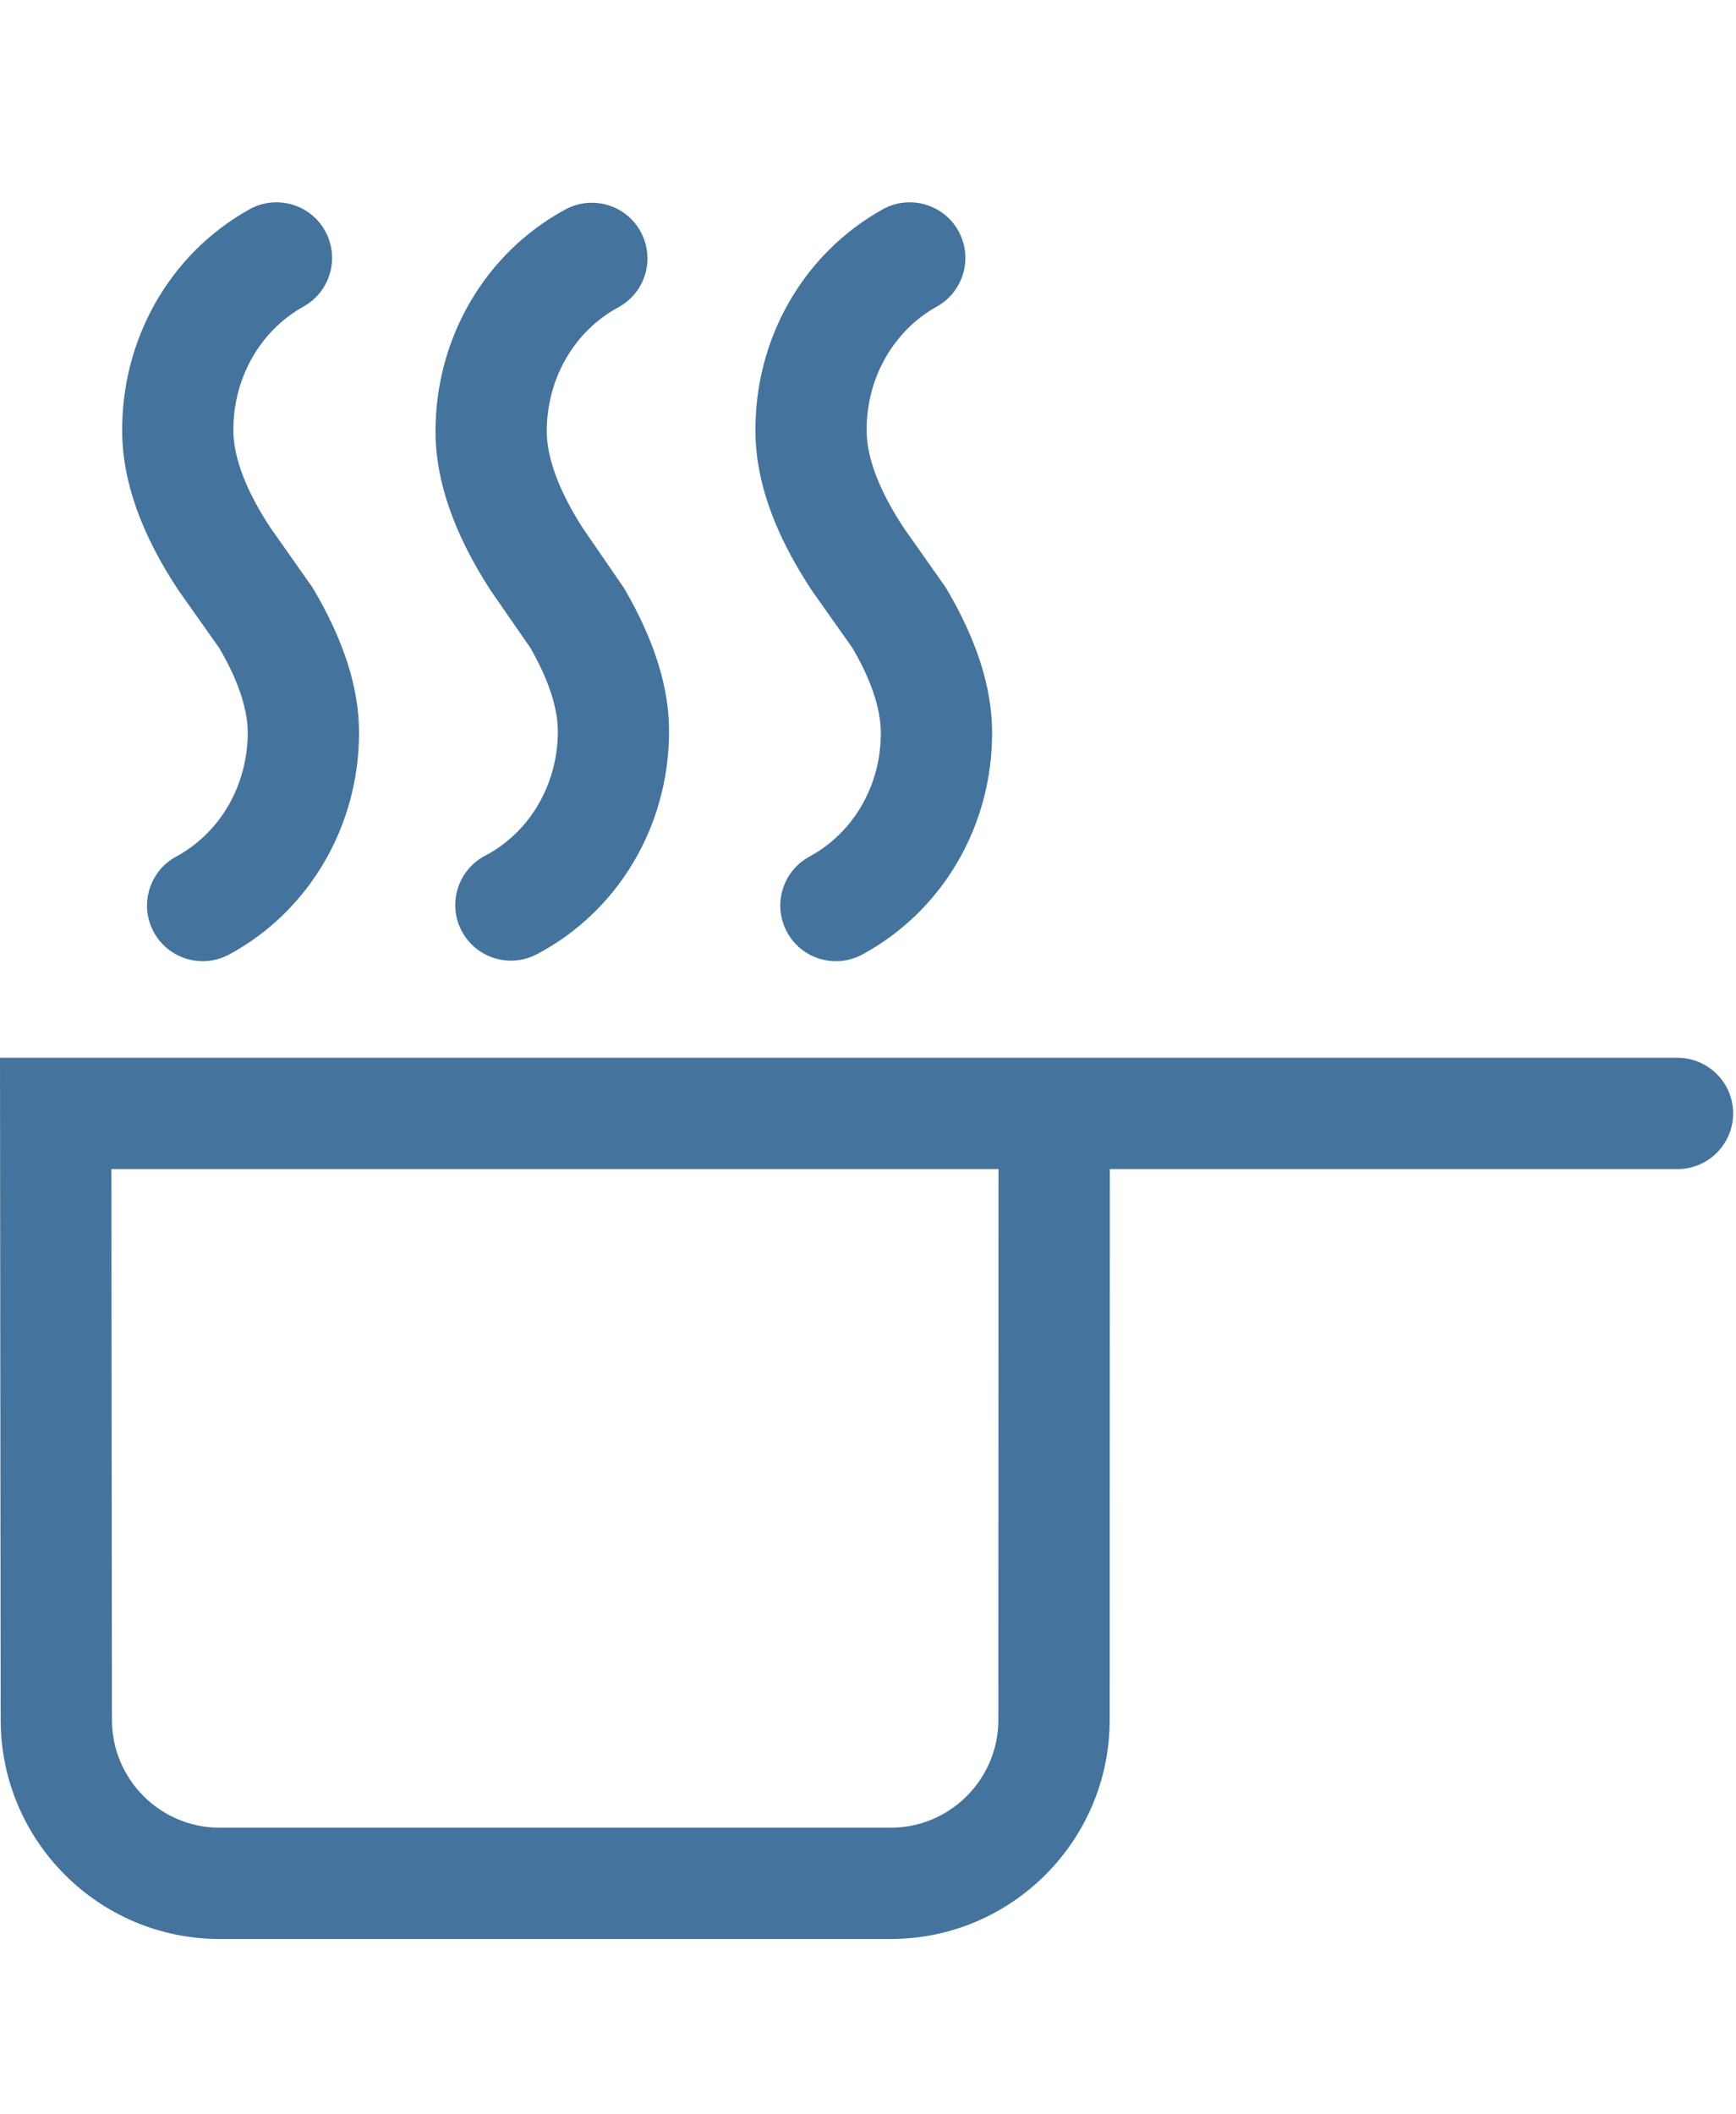 <svg id="feller-1626" xmlns="http://www.w3.org/2000/svg" x="0px" y="0px" width="23px" height="28px" viewBox="0 -2.679 23 28" xml:space="preserve"><path d="M22.224,11.329h-7.521h-0.978H0l0.009,8.768c0,1.601,1.301,2.902,2.9,2.902h8.893c1.599,0,2.9-1.302,2.9-2.902l0.002-7.294  h7.521c0.407,0,0.737-0.33,0.737-0.737S22.631,11.329,22.224,11.329z M13.227,20.097c0,0.787-0.64,1.428-1.425,1.428H2.909  c-0.786,0-1.426-0.641-1.426-1.429l-0.007-7.293h11.753L13.227,20.097z M2.904,5.902C3.15,6.319,3.281,6.705,3.282,7.016c0.002,0.699-0.361,1.331-0.948,1.649C1.976,8.859,1.843,9.306,2.037,9.664  C2.17,9.91,2.424,10.05,2.686,10.05c0.119,0,0.239-0.029,0.351-0.089c1.064-0.576,1.724-1.707,1.72-2.95  C4.754,6.43,4.558,5.804,4.142,5.104L3.584,4.311c-0.316-0.477-0.486-0.916-0.492-1.27c-0.01-0.699,0.346-1.335,0.929-1.66  c0.356-0.198,0.483-0.647,0.286-1.002C4.11,0.022,3.659-0.104,3.305,0.093C2.247,0.682,1.601,1.82,1.619,3.062  c0.009,0.647,0.257,1.341,0.748,2.08L2.904,5.902z M7.026,5.899c0.241,0.419,0.368,0.806,0.365,1.119C7.386,7.717,7.016,8.344,6.426,8.654c-0.36,0.189-0.499,0.635-0.31,0.995  C6.249,9.9,6.504,10.043,6.77,10.043c0.116,0,0.233-0.027,0.342-0.085C8.184,9.396,8.856,8.272,8.864,7.03  C8.87,6.448,8.681,5.821,8.271,5.114L7.723,4.317C7.411,3.833,7.246,3.391,7.244,3.04C7.242,2.34,7.605,1.708,8.192,1.391  C8.55,1.197,8.683,0.75,8.489,0.392C8.296,0.034,7.85-0.099,7.49,0.095c-1.064,0.576-1.724,1.707-1.72,2.949  c0.002,0.643,0.242,1.34,0.726,2.09L7.026,5.899z M11.293,5.901c0.246,0.418,0.375,0.804,0.377,1.118c0.004,0.697-0.358,1.328-0.946,1.646  c-0.358,0.194-0.491,0.641-0.297,0.999c0.133,0.247,0.387,0.386,0.648,0.386c0.119,0,0.239-0.029,0.351-0.089  c1.066-0.578,1.725-1.709,1.718-2.95c-0.003-0.581-0.197-1.205-0.612-1.907l-0.558-0.792c-0.317-0.479-0.487-0.918-0.492-1.271  c-0.01-0.699,0.346-1.334,0.93-1.66c0.355-0.198,0.483-0.647,0.285-1.003c-0.198-0.354-0.646-0.483-1.002-0.285  c-1.059,0.59-1.705,1.728-1.686,2.968c0.008,0.644,0.256,1.338,0.748,2.081L11.293,5.901z" style="fill: #44739e"></path></svg>